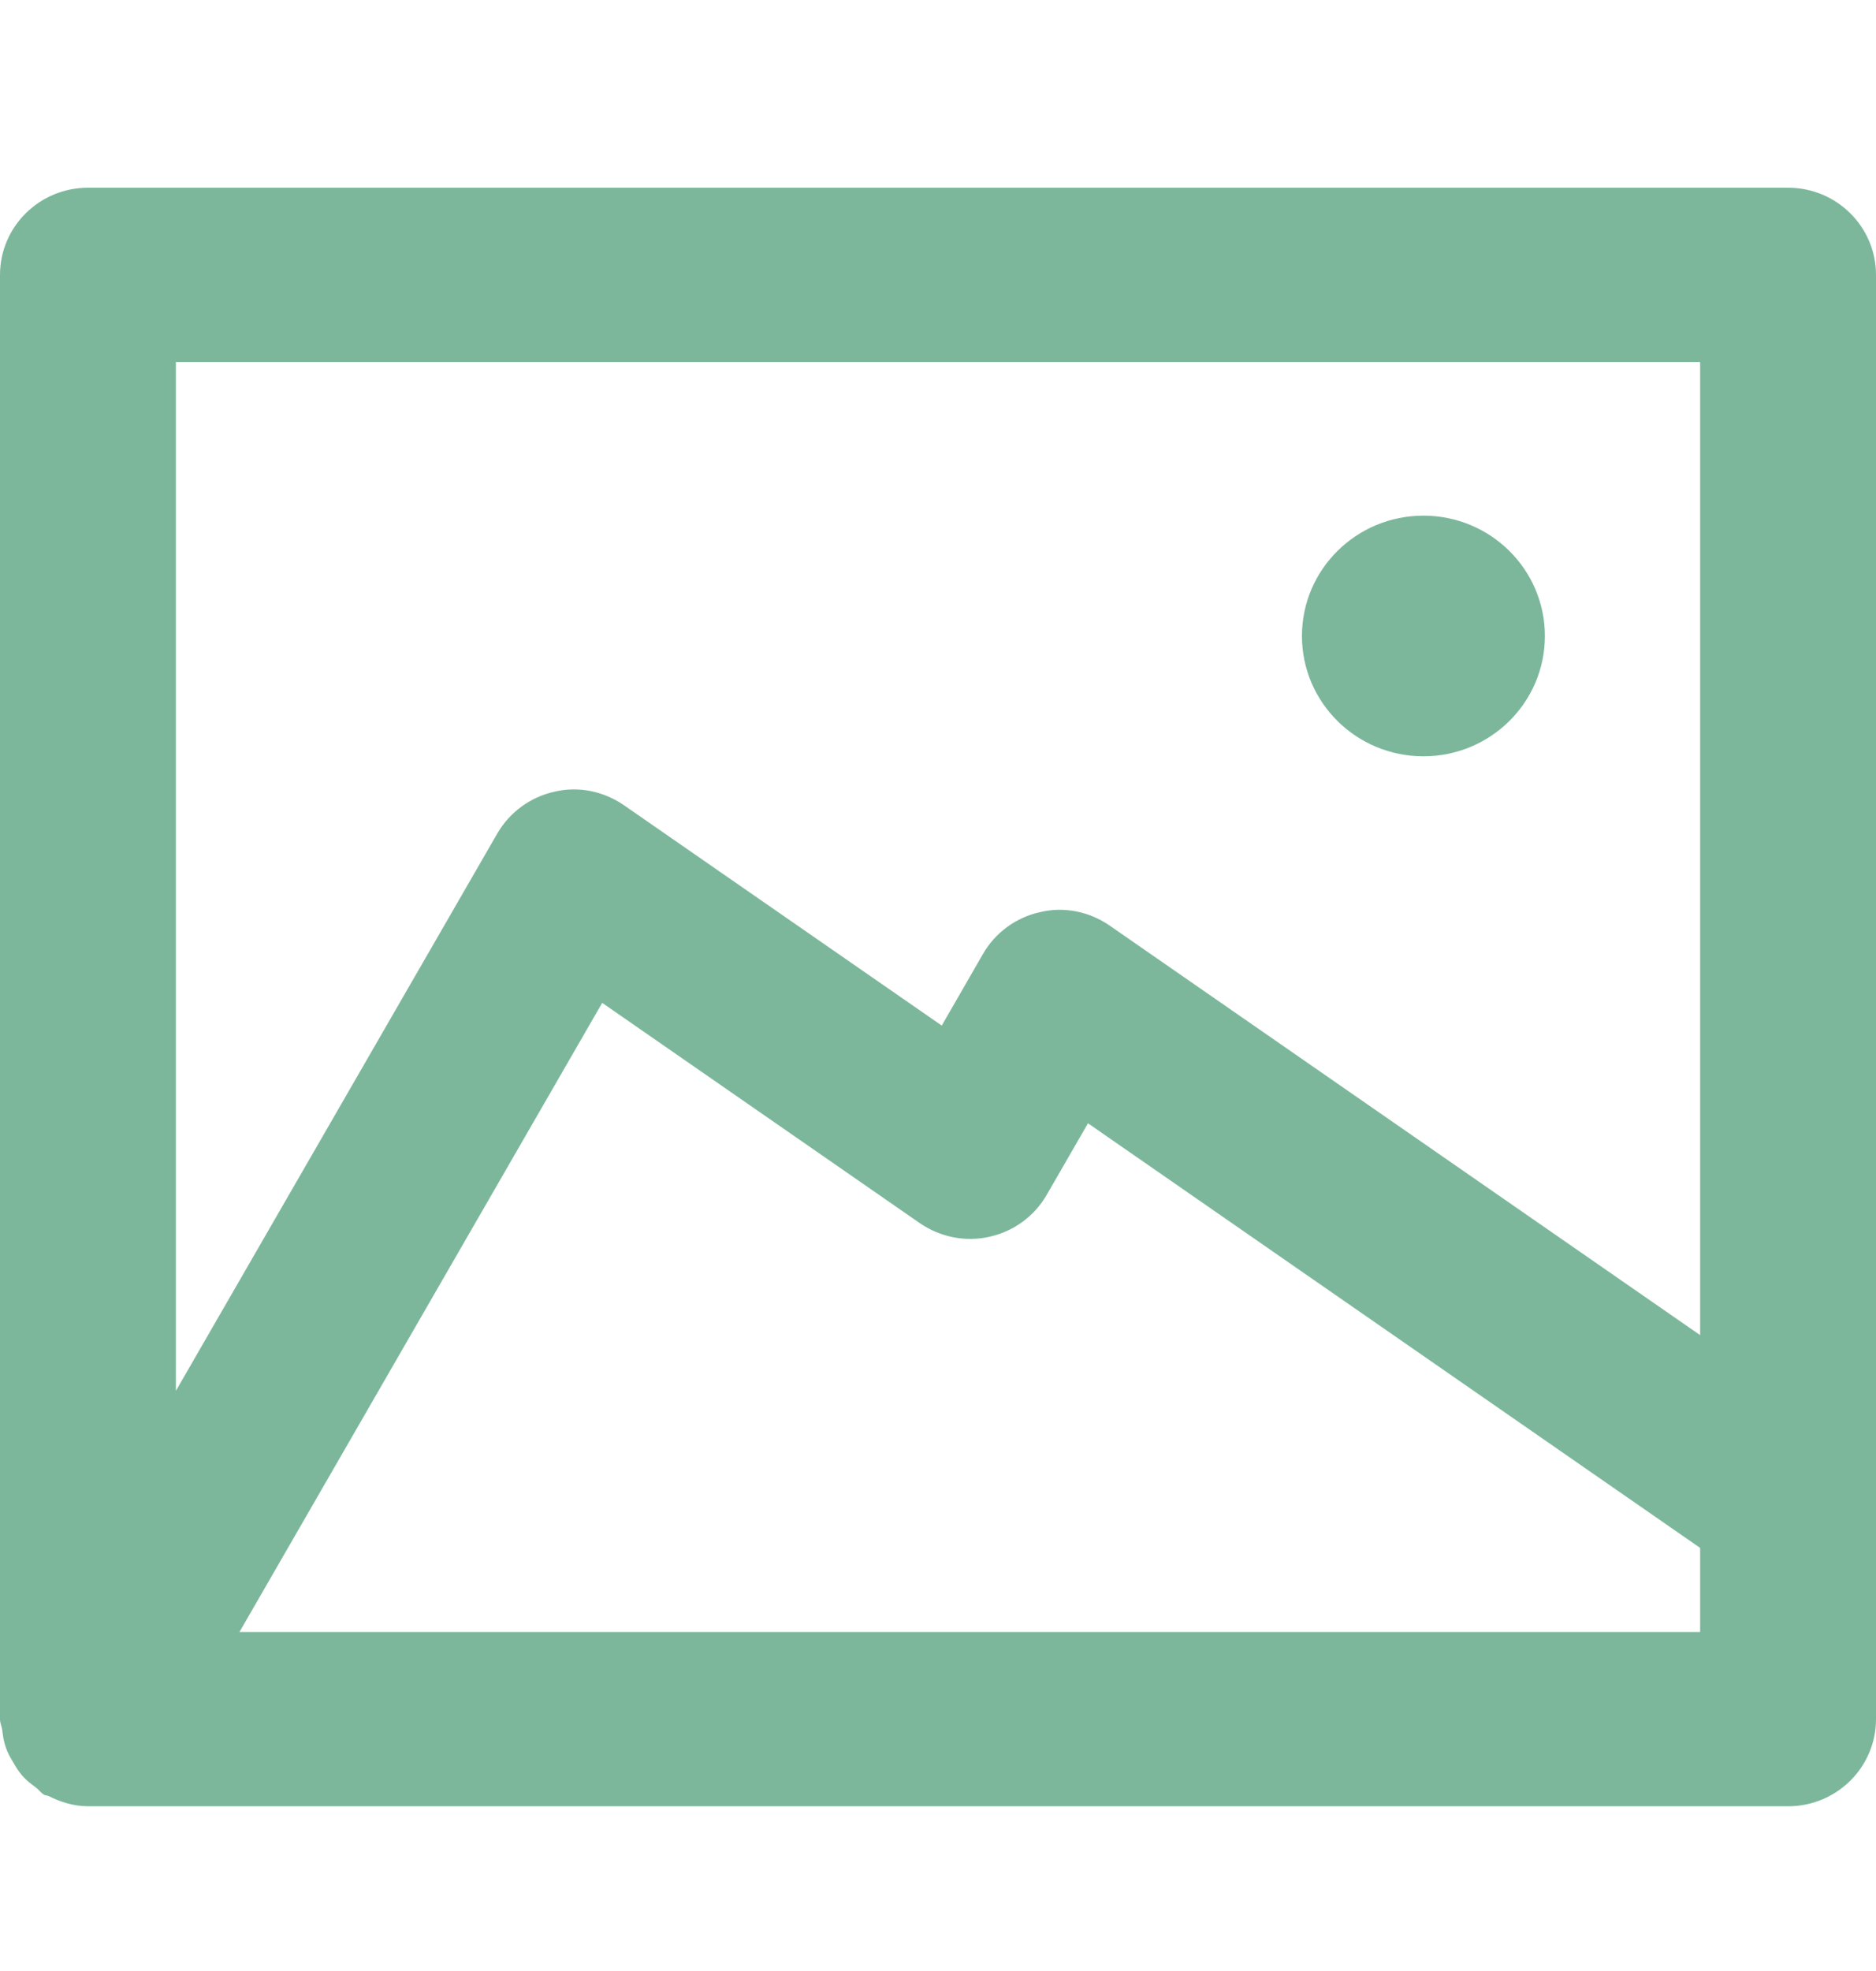<?xml version="1.0" encoding="UTF-8"?>
<svg width="20px" height="21px" viewBox="0 0 20 21" version="1.1" xmlns="http://www.w3.org/2000/svg" xmlns:xlink="http://www.w3.org/1999/xlink">
    <title>上传图片</title>
    <g id="小程序" stroke="none" stroke-width="1" fill="none" fill-rule="evenodd">
        <g id="提交信息" transform="translate(-318, -317)">
            <g id="编组-3" transform="translate(14, 297)">
                <g id="编组备份" transform="translate(21, 20)">
                    <g id="上传图片" transform="translate(283, 0.5)">
                        <rect id="矩形" fill-opacity="0" fill="#FFFFFF" x="0" y="0" width="20" height="20"></rect>
                        <path d="M19.063,1.5 C19.58,1.5 20,1.916 20,2.429 L20,17.817 C20,18.329 19.58,18.745 19.063,18.745 L0.937,18.745 C0.782,18.744 0.644,18.699 0.516,18.635 C0.502,18.628 0.486,18.631 0.472,18.623 C0.436,18.603 0.415,18.569 0.383,18.545 C0.331,18.507 0.282,18.469 0.239,18.421 C0.199,18.375 0.169,18.326 0.139,18.274 C0.109,18.223 0.081,18.175 0.062,18.118 C0.04,18.056 0.031,17.994 0.023,17.929 C0.018,17.891 0,17.857 0,17.817 L0,2.429 C0,1.916 0.42,1.5 0.938,1.5 Z M6.42,10.185 L2.553,16.888 L18.125,16.888 L18.125,15.992 L11.599,11.468 L11.158,12.232 C11.027,12.459 10.806,12.62 10.549,12.677 C10.291,12.736 10.022,12.68 9.806,12.532 L6.42,10.185 Z M18.125,3.357 L1.875,3.357 L1.875,14.319 L5.302,8.38 C5.433,8.154 5.654,7.992 5.911,7.935 C6.167,7.874 6.436,7.93 6.653,8.08 L10.04,10.427 L10.48,9.663 C10.611,9.436 10.832,9.274 11.09,9.218 C11.345,9.156 11.616,9.213 11.832,9.363 L18.125,13.725 L18.125,3.357 Z M15.175,4.994 C15.89,4.994 16.47,5.568 16.47,6.276 C16.47,6.984 15.89,7.558 15.175,7.558 C14.46,7.558 13.88,6.984 13.88,6.276 C13.88,5.568 14.46,4.994 15.175,4.994 Z" id="Combined-Shape" fill="#7CB79C" fill-rule="nonzero"></path>
                    </g>
                </g>
            </g>
        </g>
    </g>
</svg>